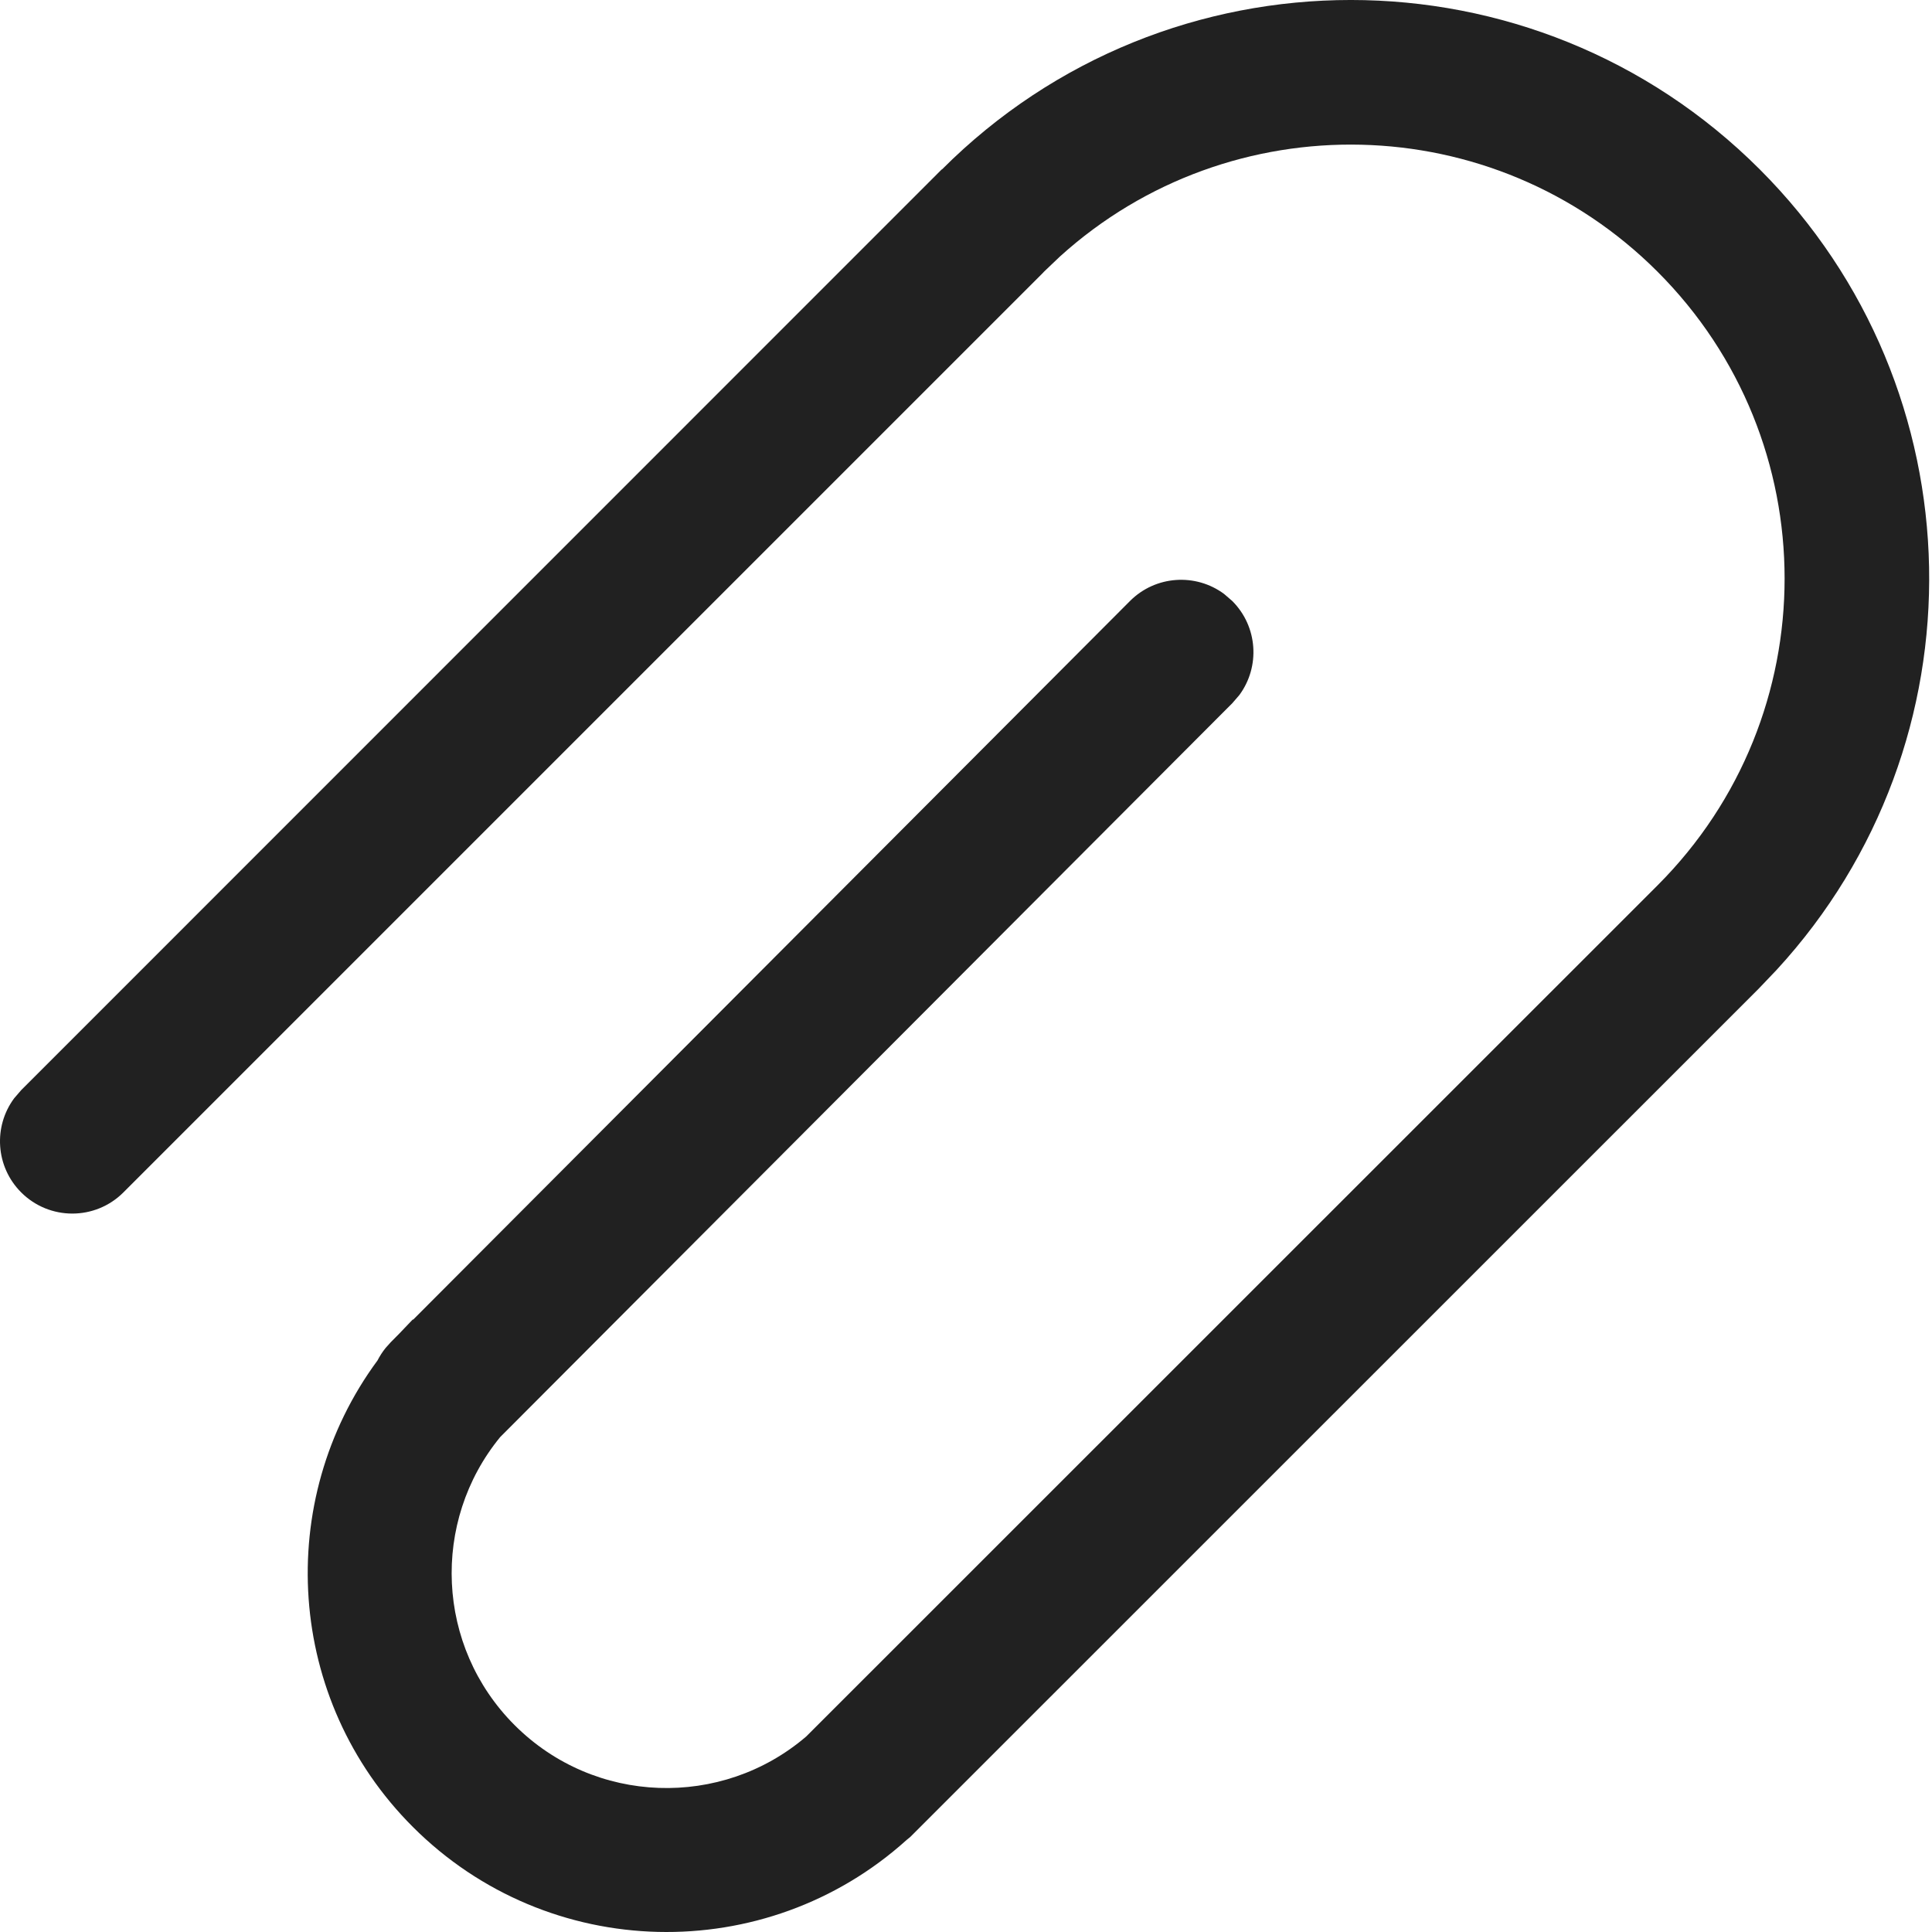 <svg width="50" height="50" viewBox="0 0 50 50" fill="none" xmlns="http://www.w3.org/2000/svg">
<path id="Vector" d="M24.377 4.386C30.218 -1.462 39.697 -1.462 45.543 4.384C51.239 10.081 51.385 19.225 45.981 25.098L45.511 25.591L23.556 47.542L23.464 47.617C19.819 50.903 14.195 50.791 10.684 47.28C7.393 43.989 7.088 38.842 9.77 35.208C9.828 35.095 9.898 34.986 9.981 34.883L10.115 34.734L10.332 34.515L10.684 34.146L10.691 34.154L29.243 15.555C29.906 14.89 30.946 14.828 31.679 15.371L31.889 15.552C32.554 16.215 32.616 17.255 32.074 17.988L31.893 18.198L12.944 37.192C11.154 39.377 11.278 42.606 13.318 44.646C15.386 46.714 18.679 46.812 20.864 44.941L42.901 22.909C47.281 18.524 47.281 11.415 42.896 7.031C38.649 2.783 31.845 2.65 27.437 6.633L27.019 7.031L26.987 7.066L3.194 30.859C2.464 31.59 1.279 31.59 0.548 30.859C-0.116 30.195 -0.177 29.155 0.367 28.423L0.548 28.213L24.372 4.384L24.377 4.386Z" fill="#212121"/>
</svg>
